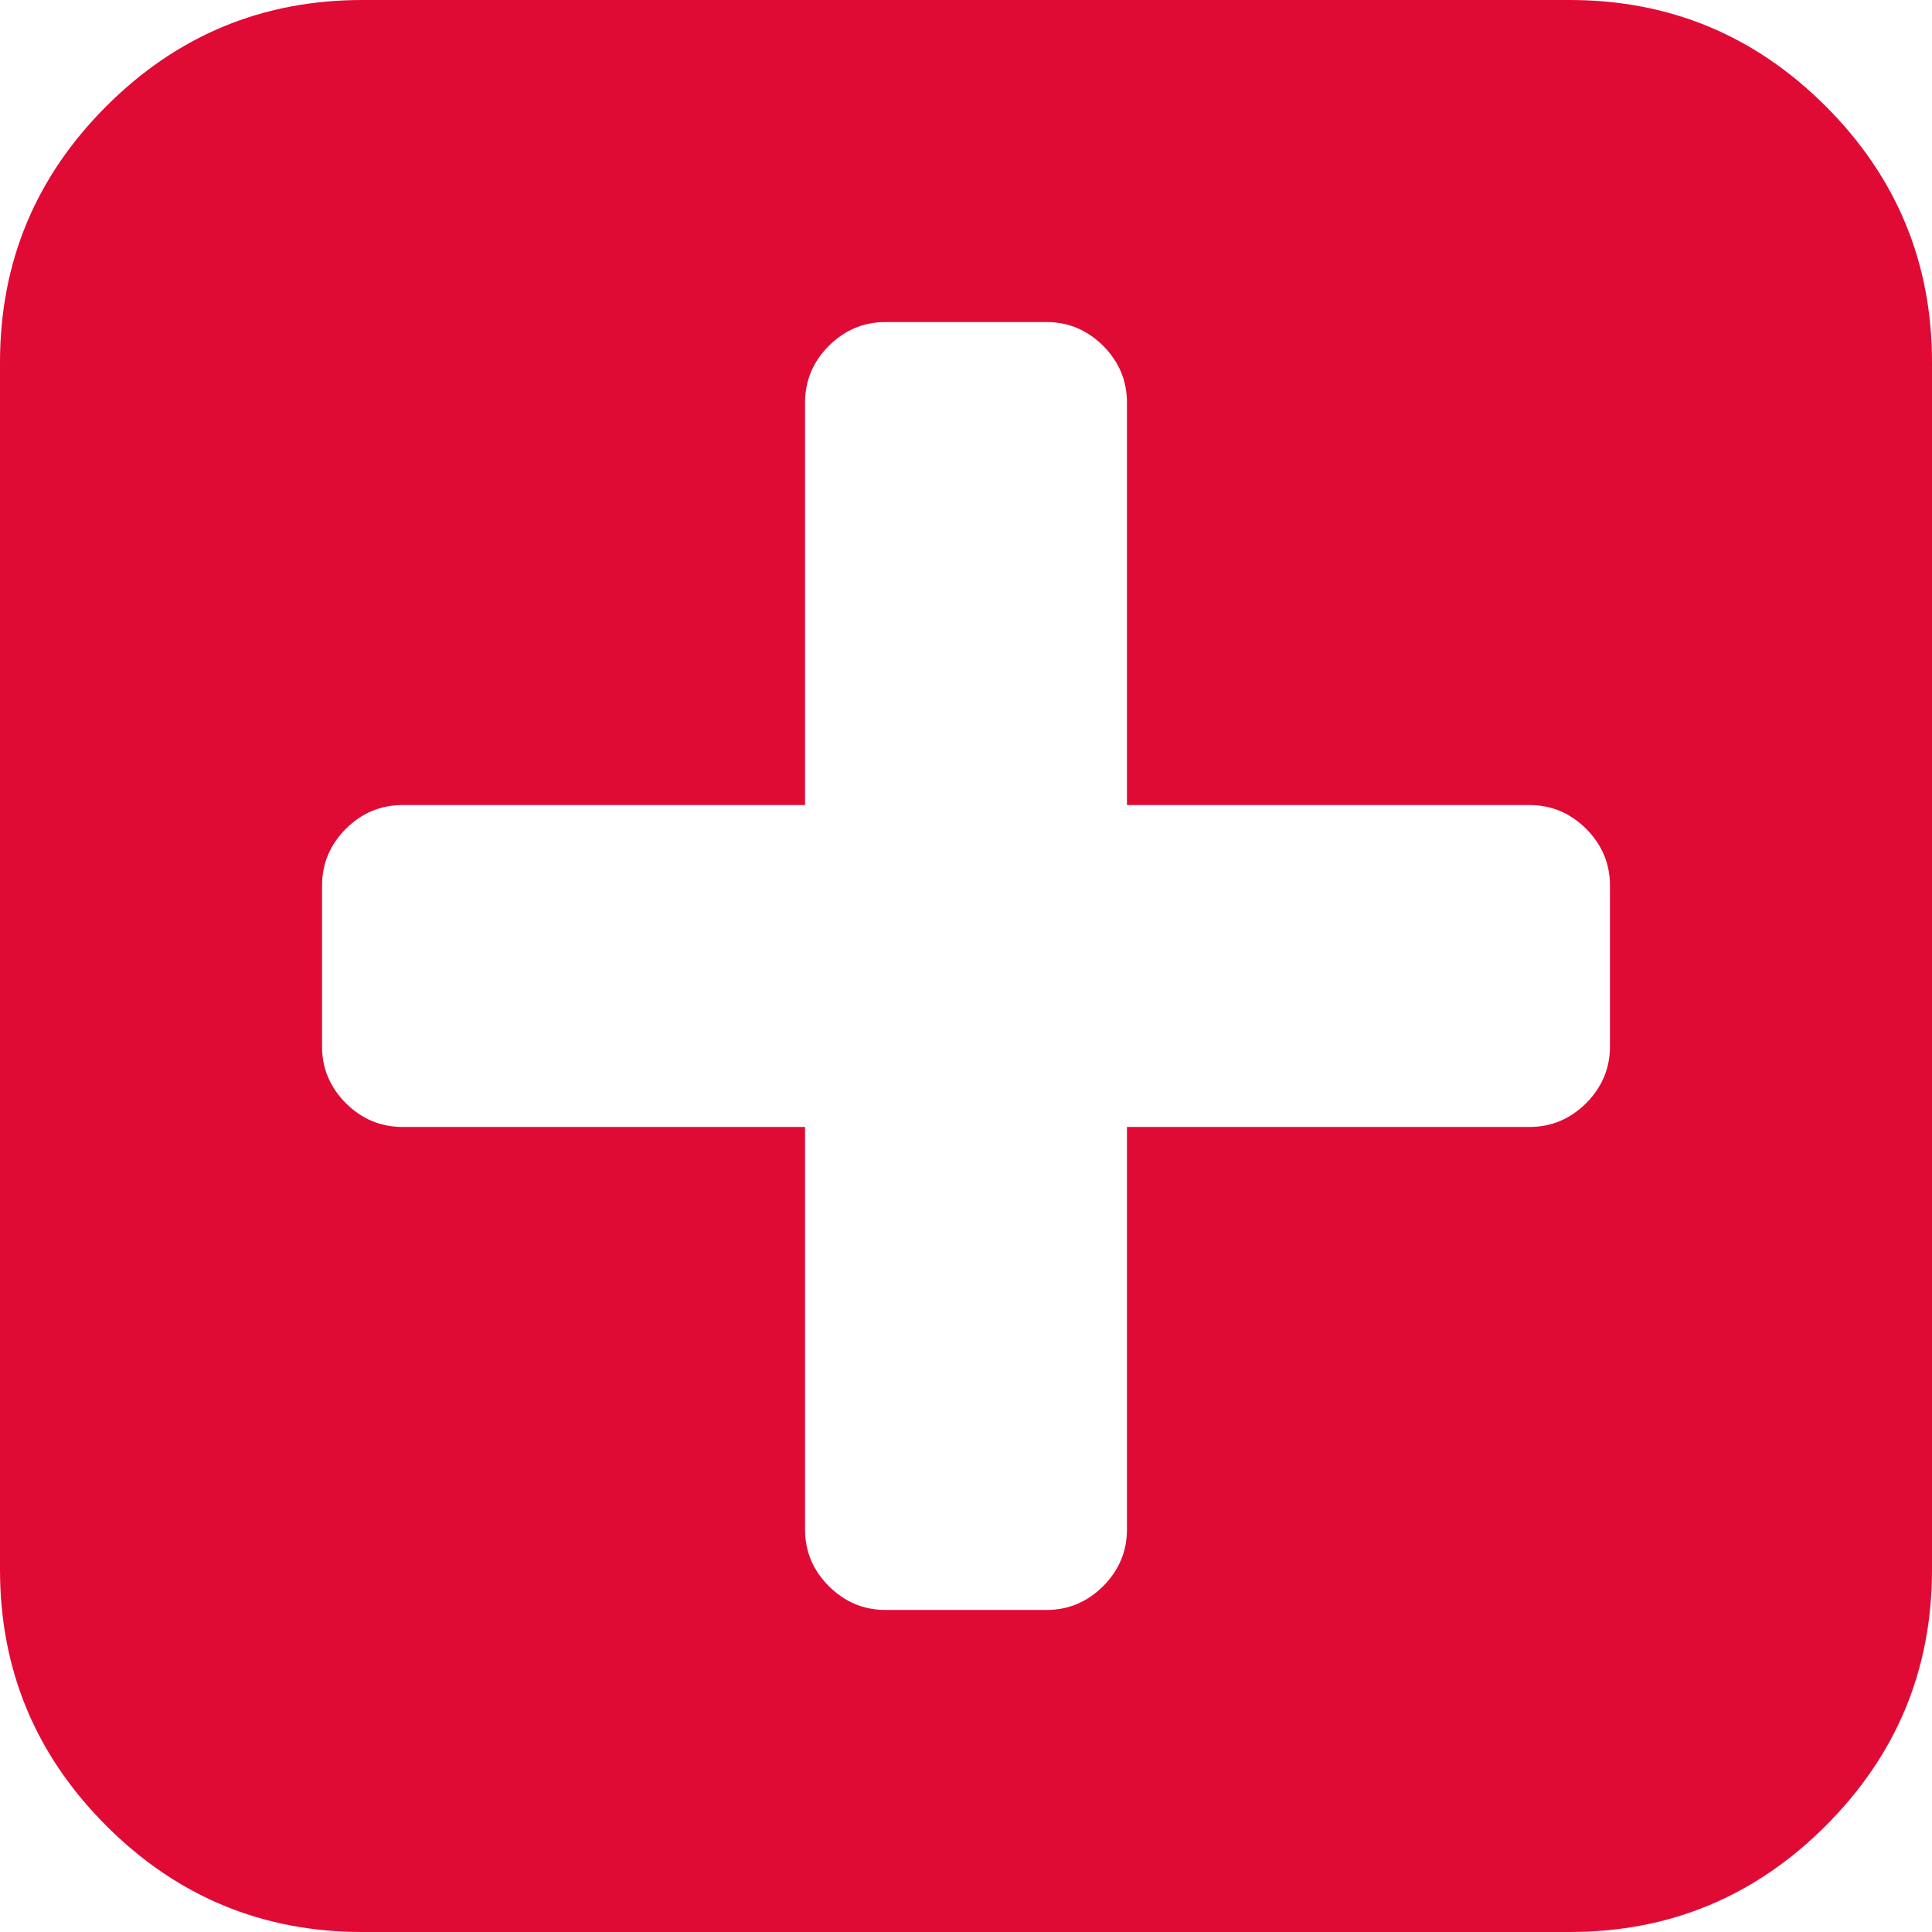 ﻿<?xml version="1.0" encoding="utf-8"?>
<svg version="1.1" xmlns:xlink="http://www.w3.org/1999/xlink" width="13px" height="13px" xmlns="http://www.w3.org/2000/svg">
  <g transform="matrix(1 0 0 1 -1989 -837 )">
    <path d="M 10.673 7.423  C 10.78 7.315  10.833 7.188  10.833 7.042  L 10.833 5.958  C 10.833 5.812  10.78 5.685  10.673 5.577  C 10.565 5.47  10.438 5.417  10.292 5.417  L 7.583 5.417  L 7.583 2.708  C 7.583 2.562  7.53 2.435  7.423 2.327  C 7.315 2.22  7.188 2.167  7.042 2.167  L 5.958 2.167  C 5.812 2.167  5.685 2.22  5.577 2.327  C 5.47 2.435  5.417 2.562  5.417 2.708  L 5.417 5.417  L 2.708 5.417  C 2.562 5.417  2.435 5.47  2.327 5.577  C 2.22 5.685  2.167 5.812  2.167 5.958  L 2.167 7.042  C 2.167 7.188  2.22 7.315  2.327 7.423  C 2.435 7.53  2.562 7.583  2.708 7.583  L 5.417 7.583  L 5.417 10.292  C 5.417 10.438  5.47 10.565  5.577 10.673  C 5.685 10.78  5.812 10.833  5.958 10.833  L 7.042 10.833  C 7.188 10.833  7.315 10.78  7.423 10.673  C 7.53 10.565  7.583 10.438  7.583 10.292  L 7.583 7.583  L 10.292 7.583  C 10.438 7.583  10.565 7.53  10.673 7.423  Z M 12.285 0.715  C 12.762 1.192  13 1.766  13 2.438  L 13 10.562  C 13 11.234  12.762 11.808  12.285 12.285  C 11.808 12.762  11.234 13  10.562 13  L 2.438 13  C 1.766 13  1.192 12.762  0.715 12.285  C 0.238 11.808  0 11.234  0 10.562  L 0 2.438  C 0 1.766  0.238 1.192  0.715 0.715  C 1.192 0.238  1.766 0  2.438 0  L 10.562 0  C 11.234 0  11.808 0.238  12.285 0.715  Z " fill-rule="nonzero" fill="#e00b35" stroke="none" transform="matrix(1 0 0 1 1989 837 )" />
  </g>
</svg>